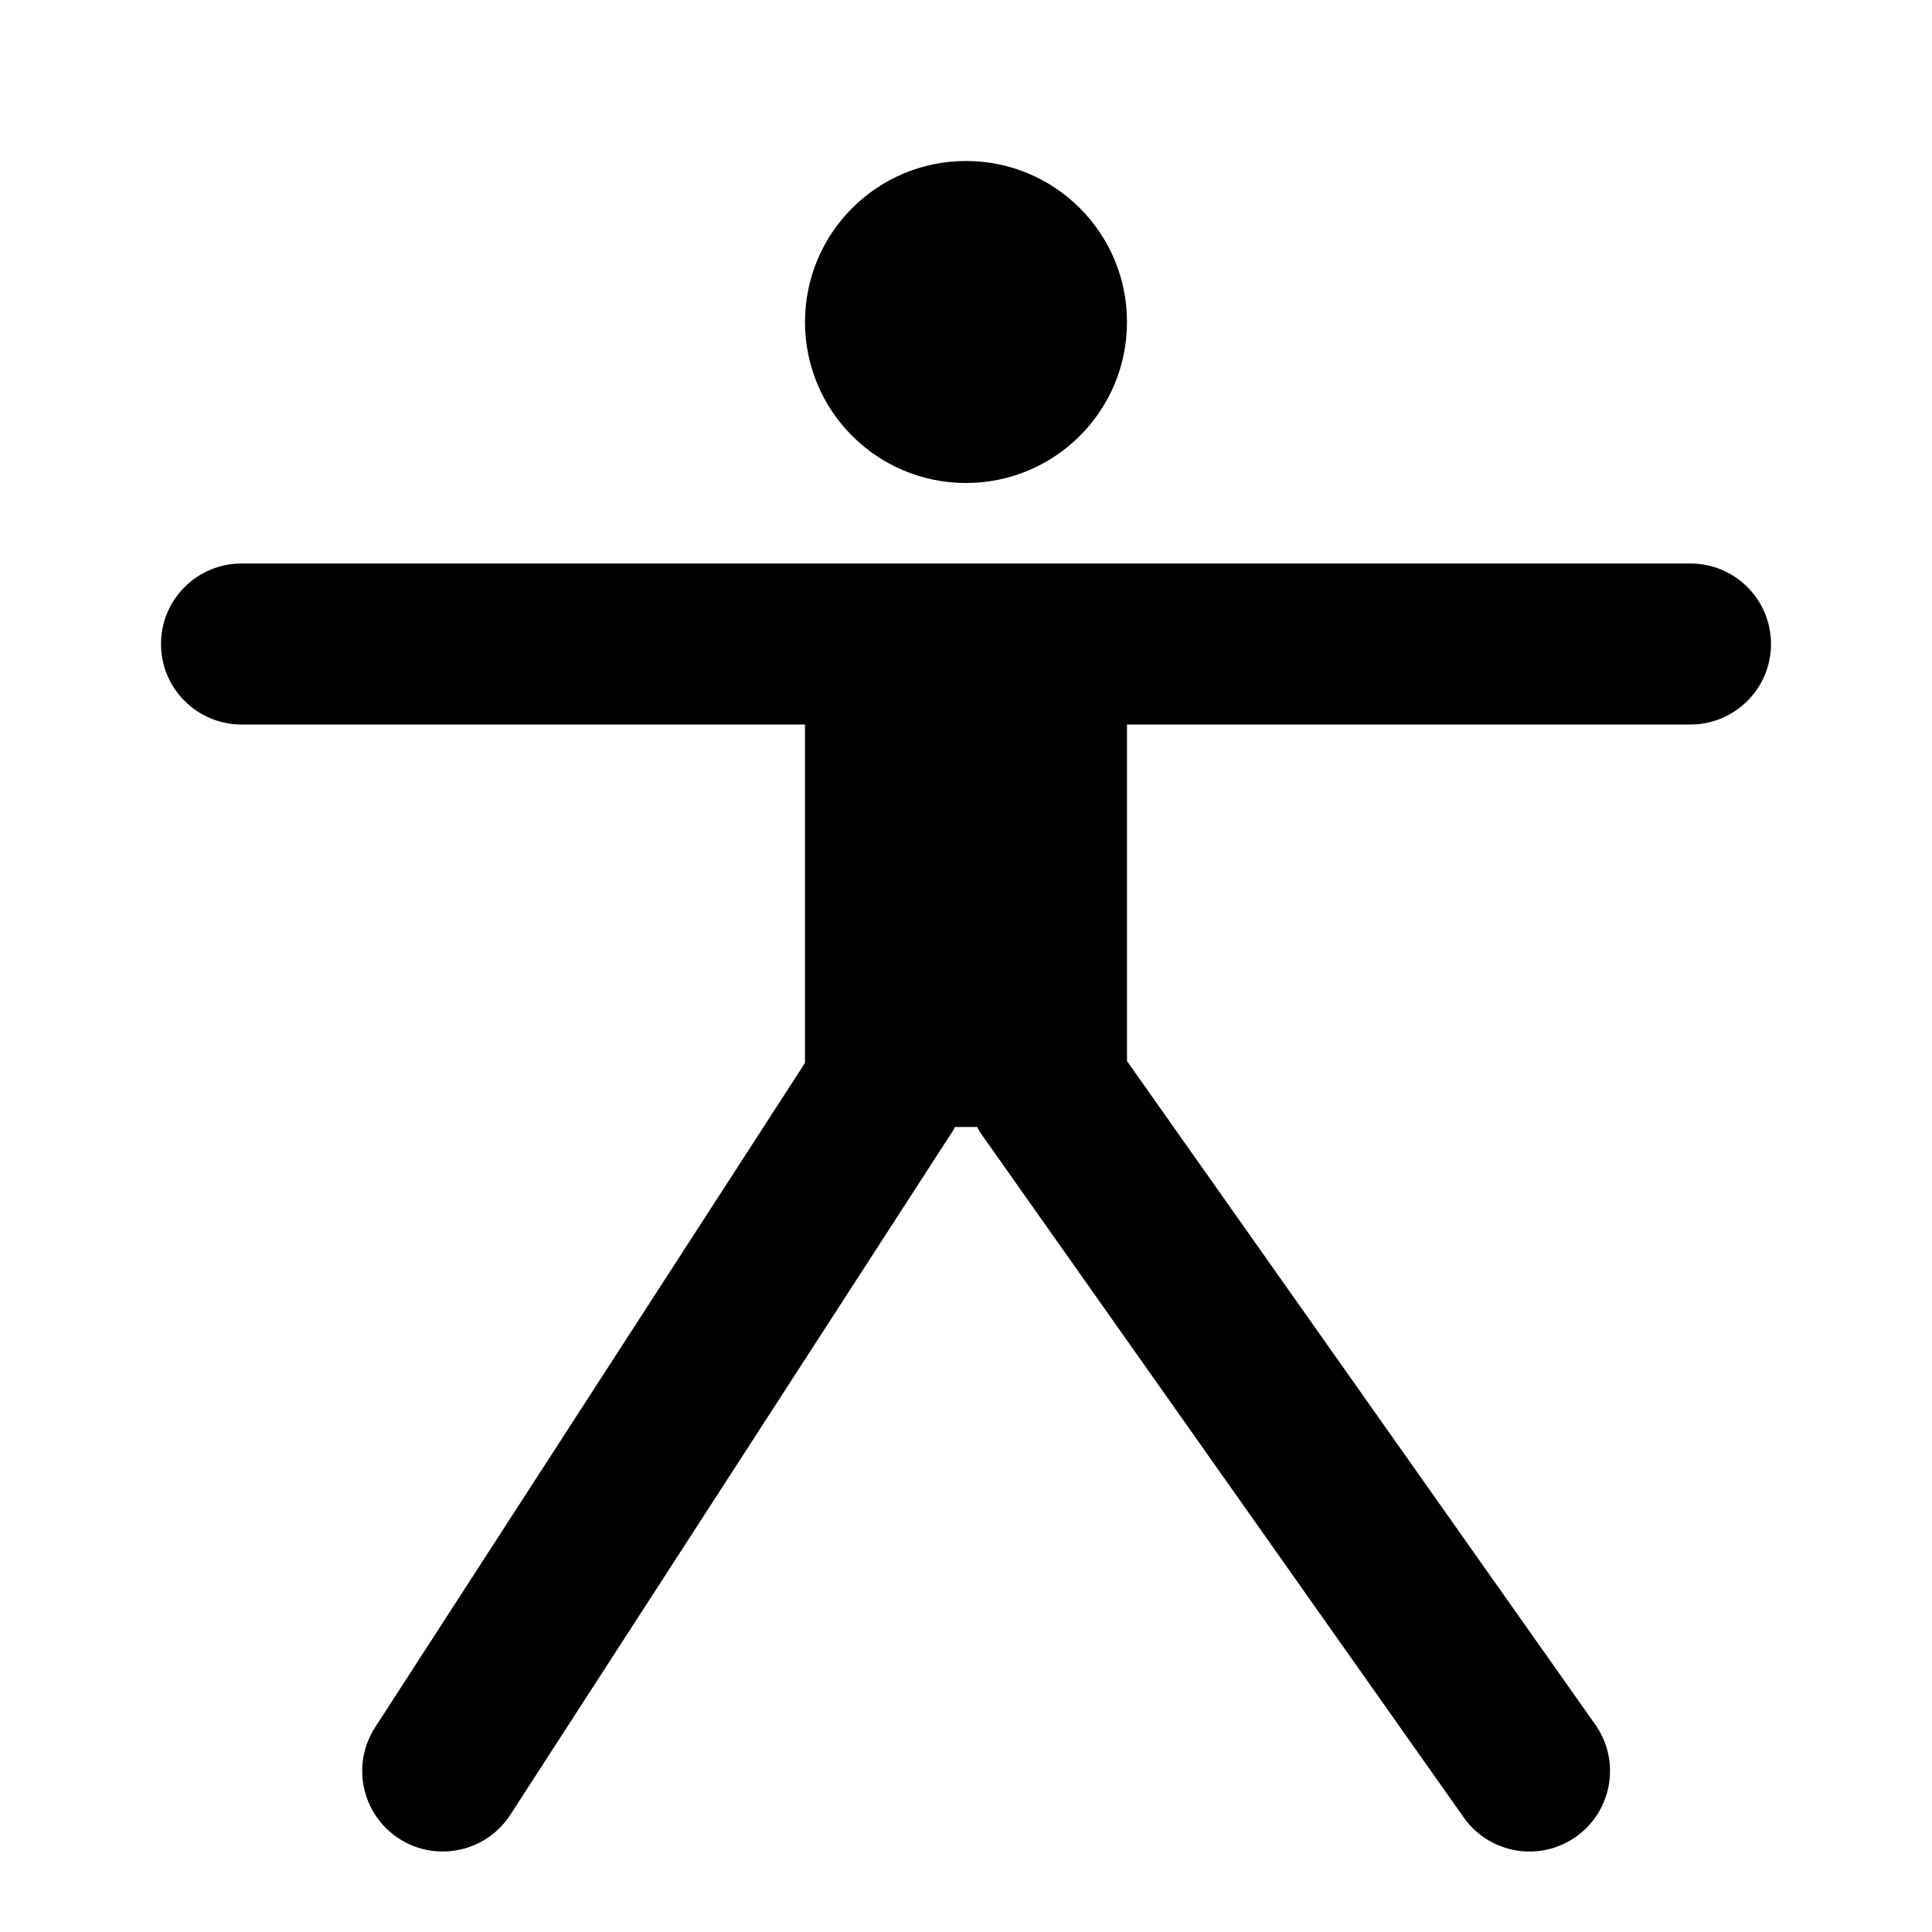 <svg width="24" height="24" viewBox="0 0 24 24" fill="none" xmlns="http://www.w3.org/2000/svg">
<path d="M21 7C21.552 7 22 7.448 22 8C22 8.552 21.552 9 21 9H14V13.181L19.817 21.423C20.136 21.874 20.028 22.499 19.577 22.817C19.126 23.136 18.501 23.028 18.183 22.577L12.183 14.077C12.165 14.053 12.153 14.026 12.138 14H11.863C11.855 14.014 11.849 14.029 11.84 14.043L6.34 22.543C6.04 23.006 5.421 23.14 4.957 22.84C4.493 22.54 4.36 21.921 4.66 21.457L10 13.204V9H3C2.448 9 2 8.552 2 8C2 7.448 2.448 7 3 7H21Z" fill="currentColor"/>
<path d="M12 2C13.105 2 14 2.895 14 4C14 5.105 13.105 6 12 6C10.895 6 10 5.105 10 4C10 2.895 10.895 2 12 2Z" fill="currentColor"/>
</svg>
